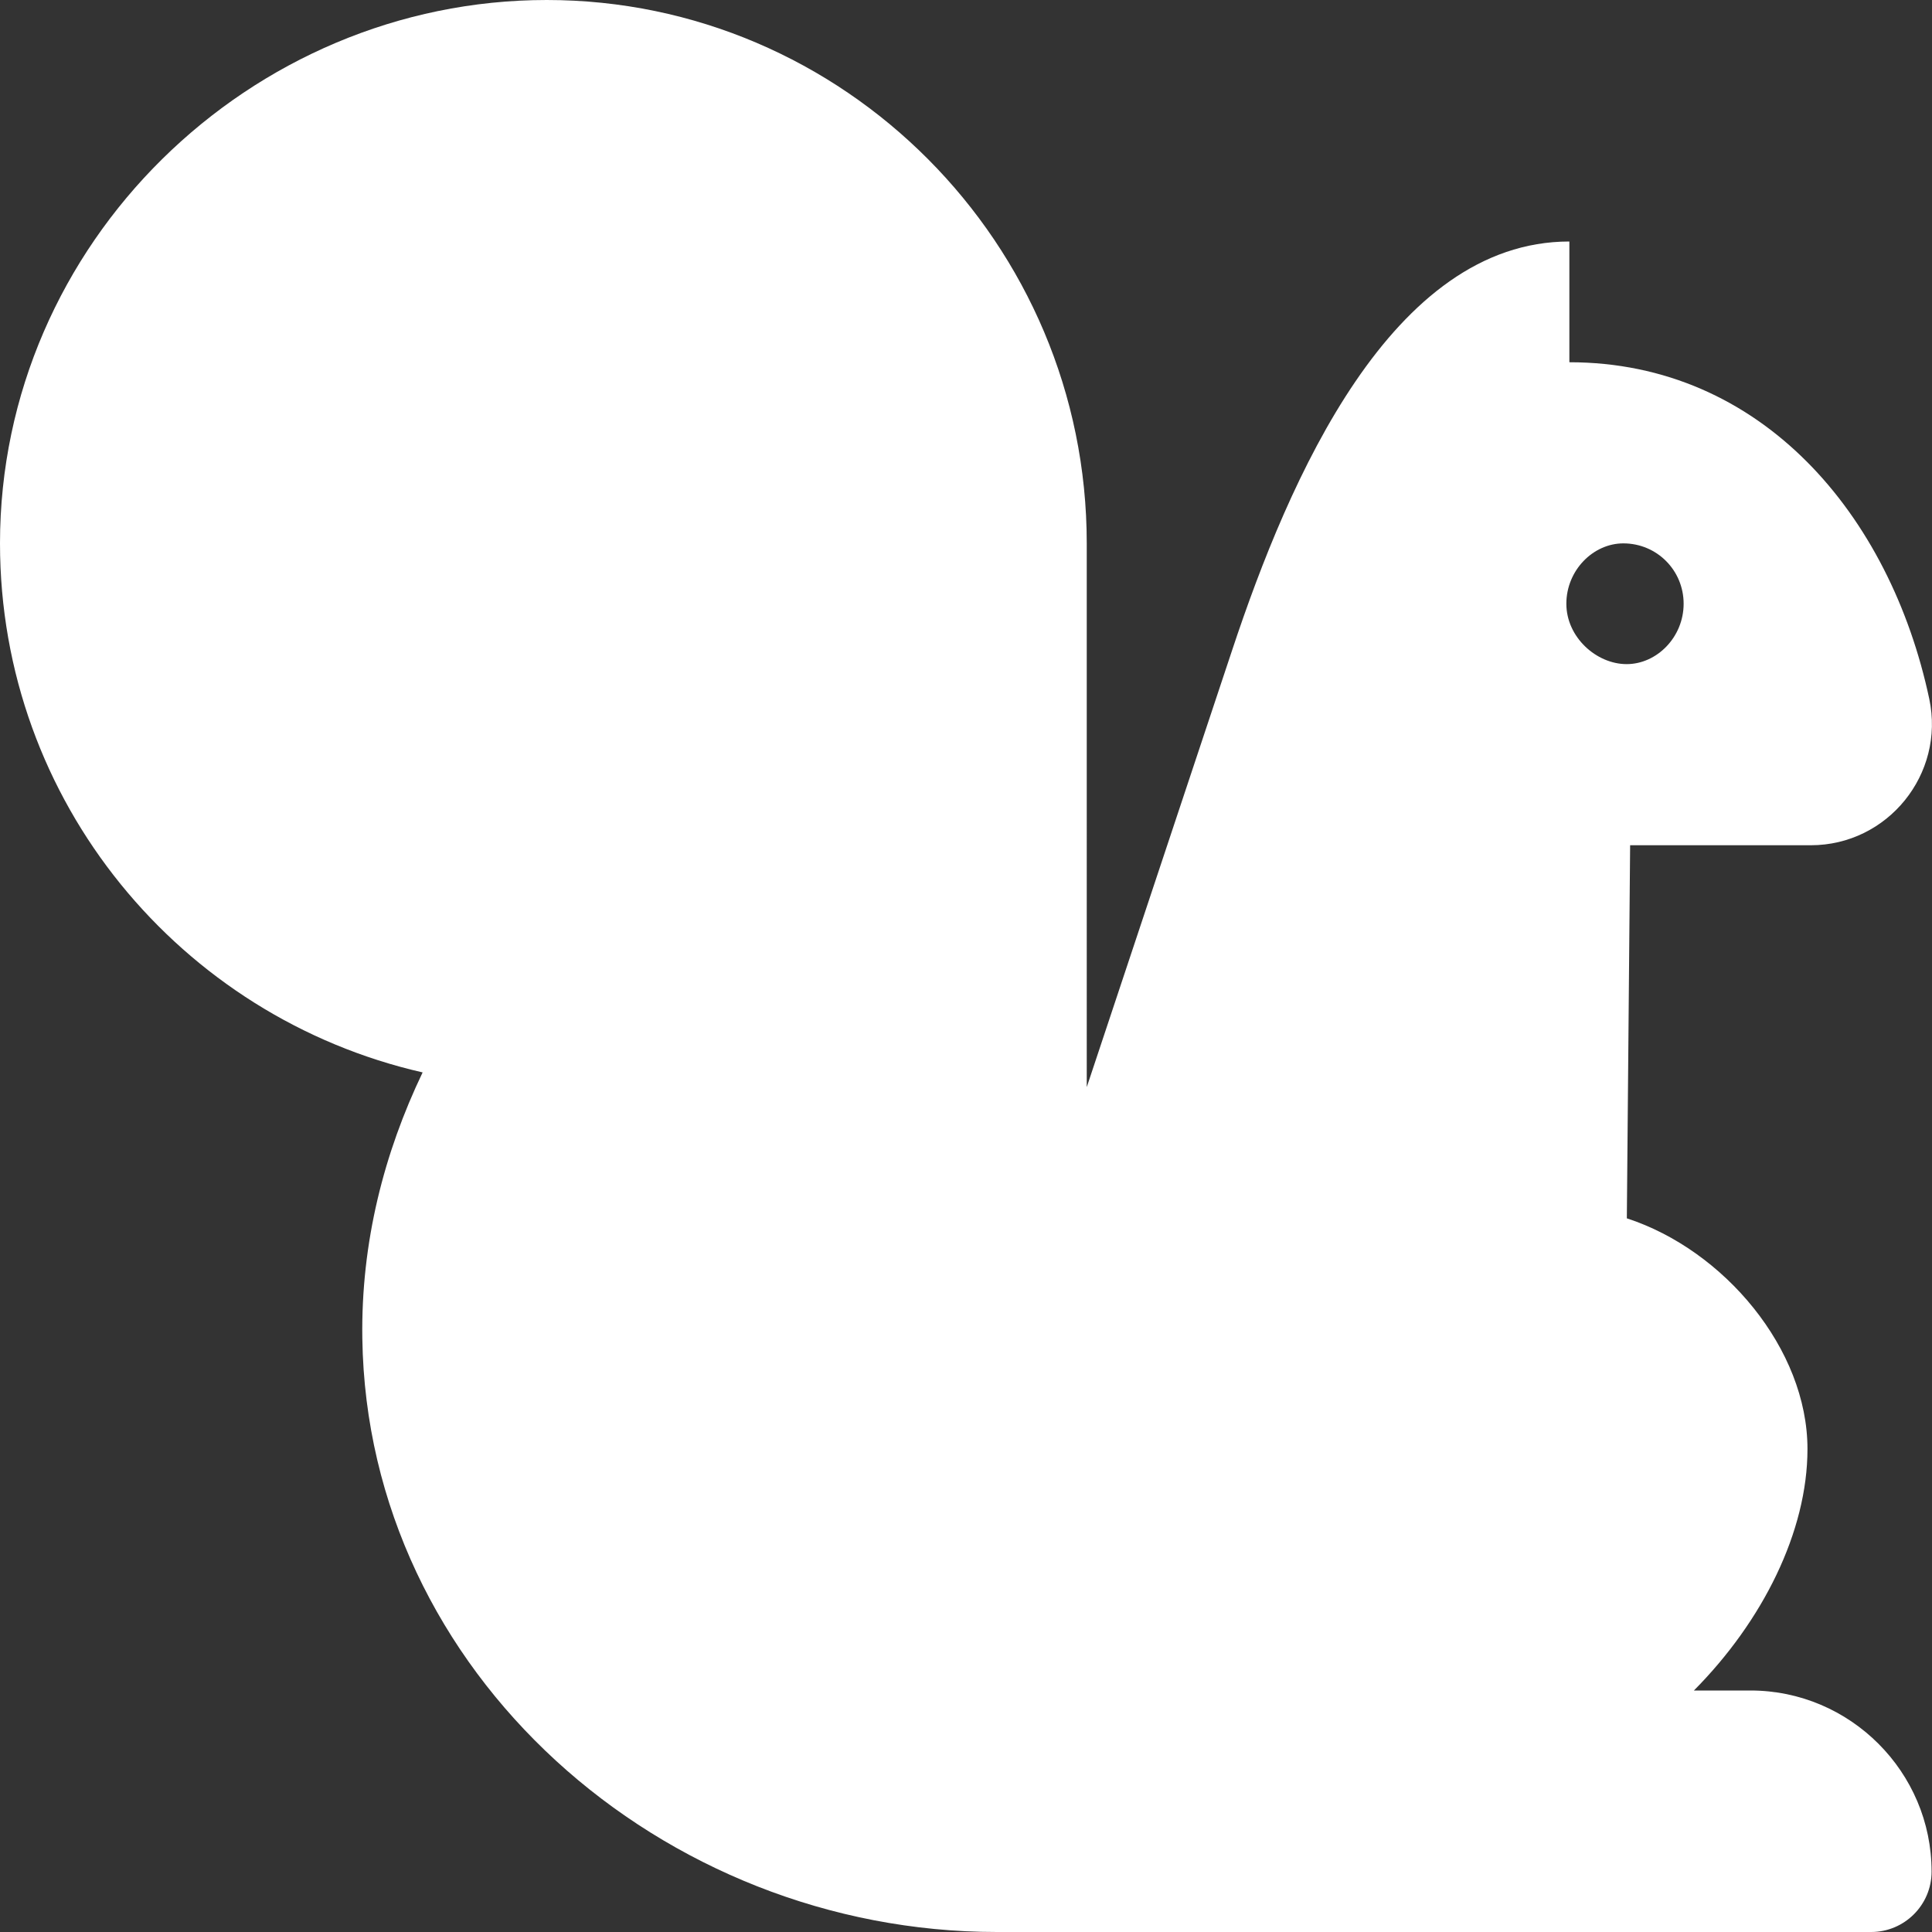 <svg xmlns="http://www.w3.org/2000/svg" viewBox="0 0 512 512"><rect x="0" y="0" width="512" height="512" fill="#333333" stroke="none"/><!--! Font Awesome Pro 6.1.1 by @fontawesome - https://fontawesome.com License - https://fontawesome.com/license (Commercial License) Copyright 2022 Fonticons, Inc. --><path fill="#ffffff" d="M463.9 448H448.9c18.25-18.38 30.1-42.13 30.1-64c0-26.5-22.13-52.75-47.87-61.13L432 224h47.88c20.36 0 35.62-18.85 31.4-38.77C500.9 136.4 466.8 96 415.9 96V64c-47.1 0-74.25 62.75-89.37 108.3l-38.53 115.8V144c0-79.53-64.47-144-143.1-144S0 64.47 0 144c0 68.5 47.94 125.6 112 140.2C101.8 305.5 95.64 329.2 96.02 354.7C97.33 443.4 175.5 512 264.2 512h231.7c8.75 0 15.99-7.125 15.99-16C511.9 469.6 490.3 448 463.9 448zM415.1 160c0-8.875 7.121-16 15.1-16c8.875 0 15.98 7.125 15.98 16s-7.125 16-15.1 16C423.1 176 415.1 168.9 415.1 160z"/></svg>